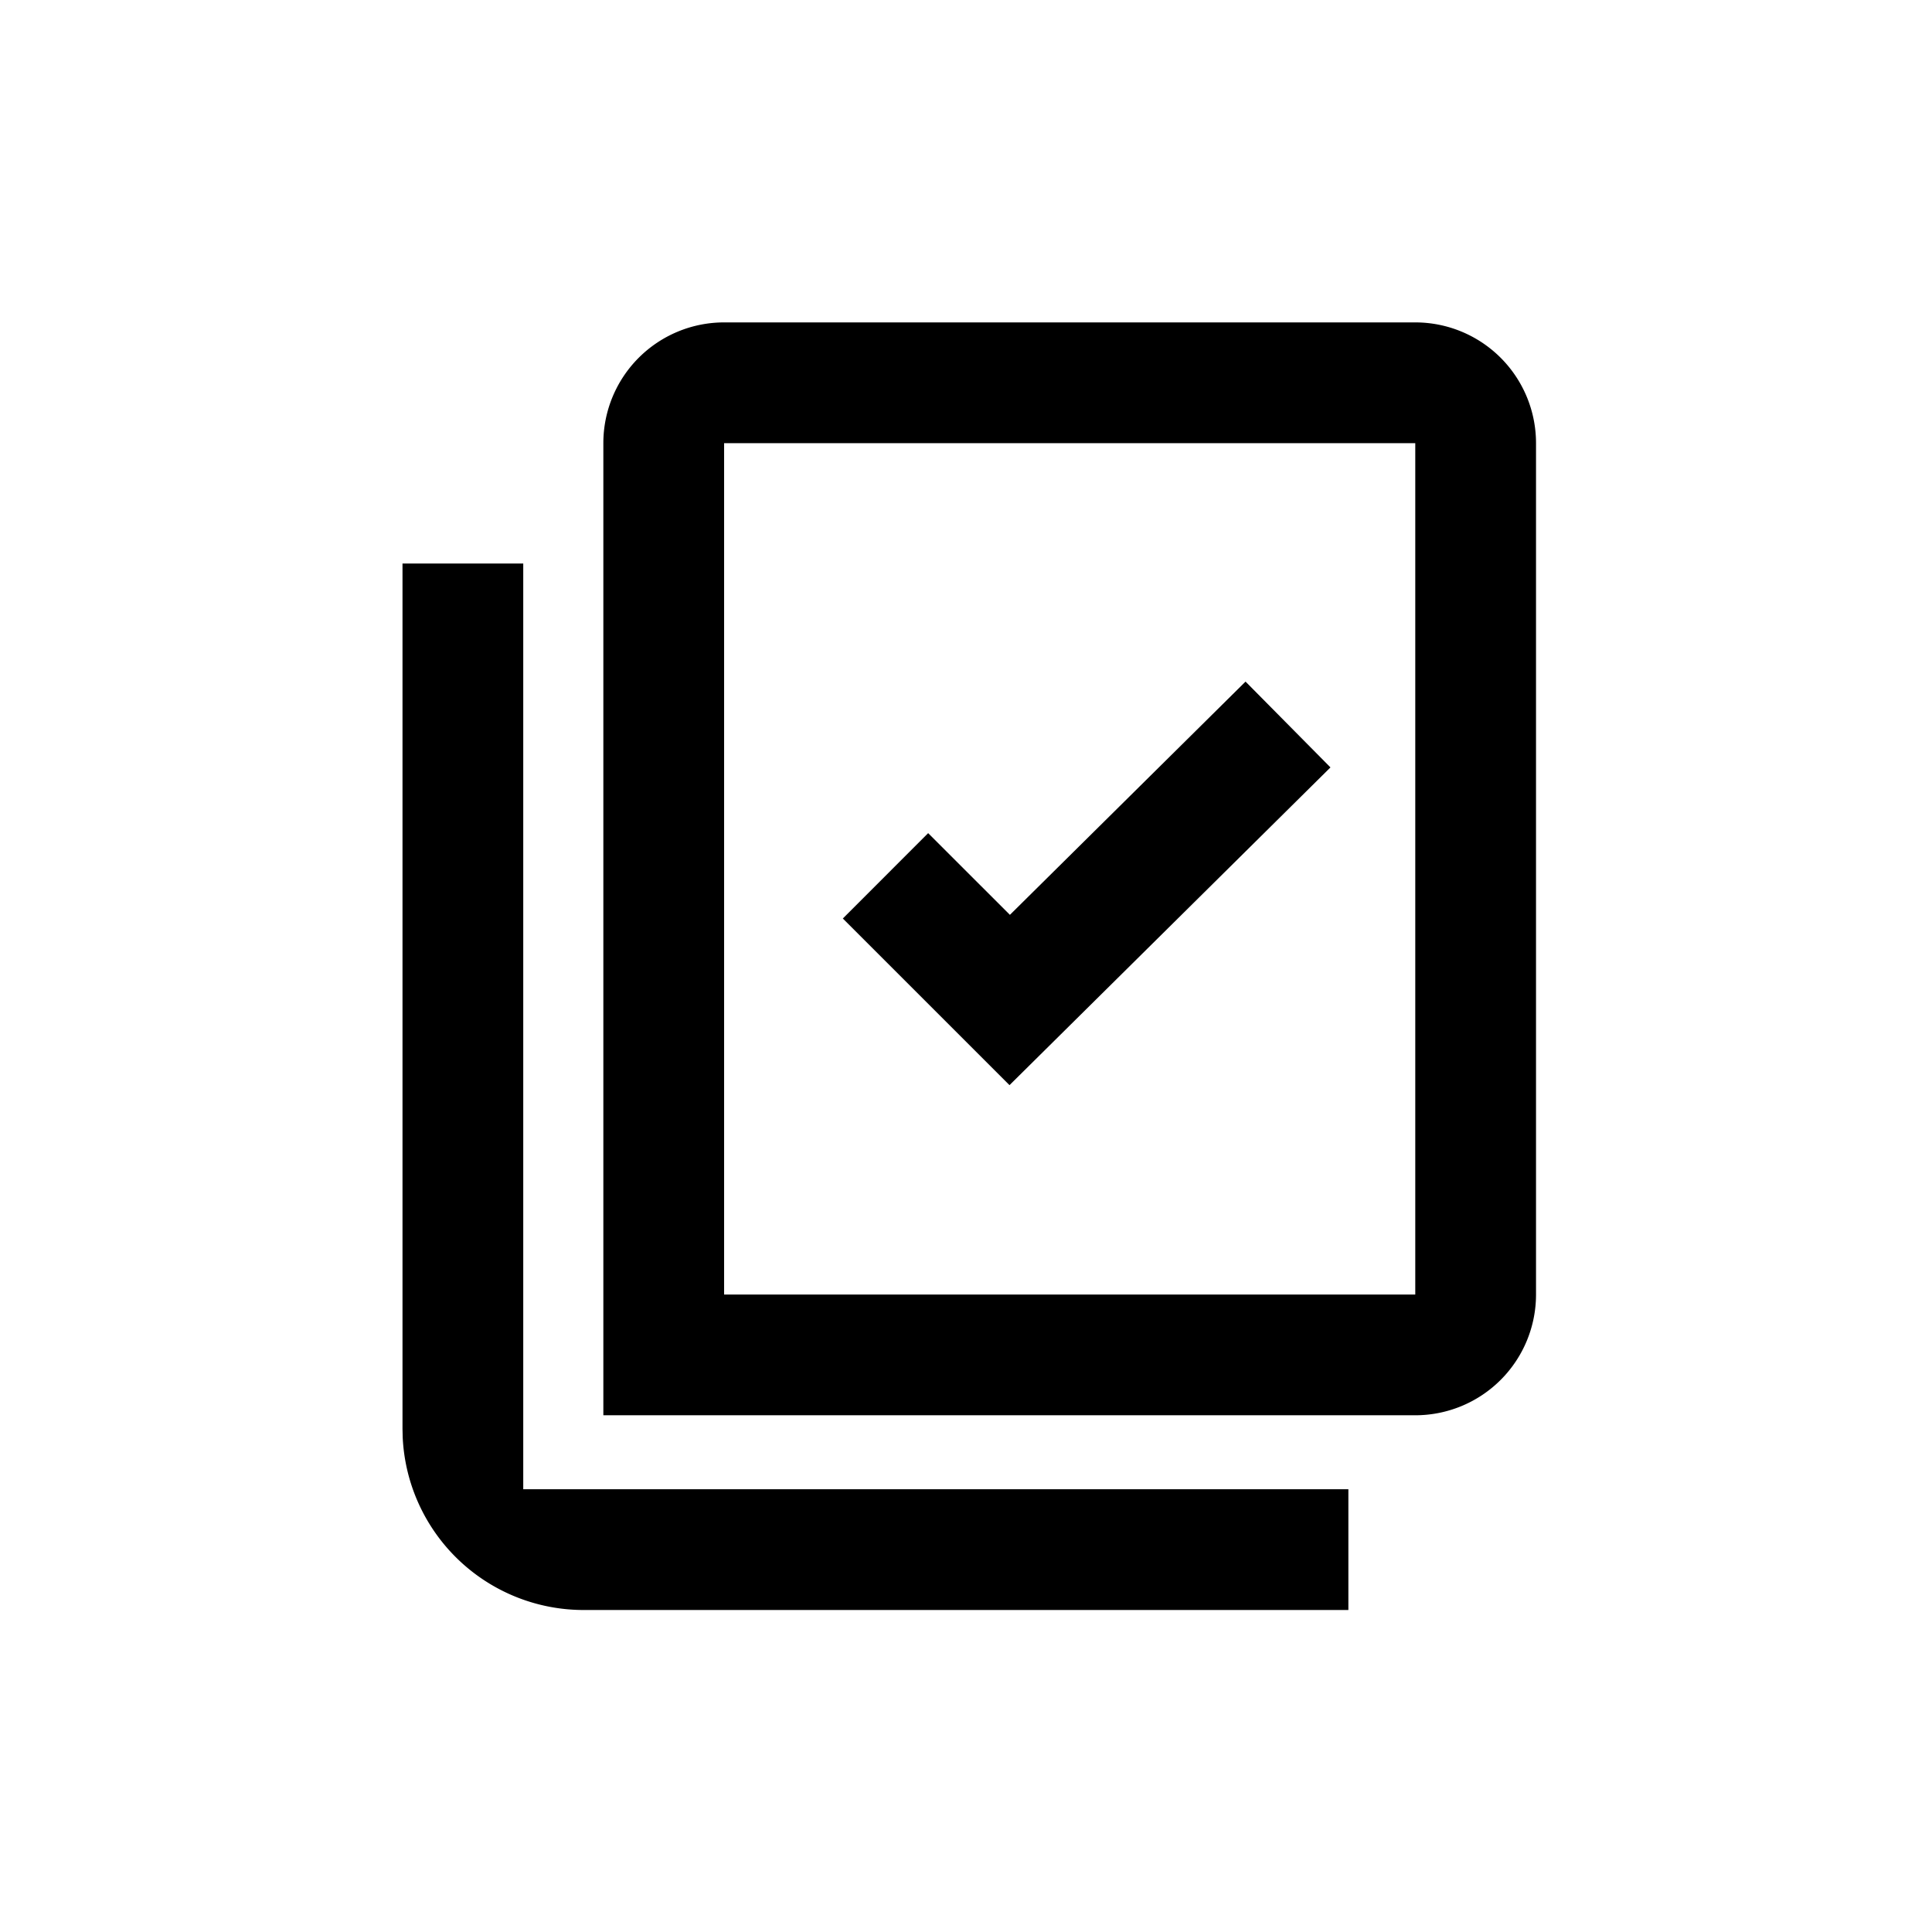 <svg xmlns="http://www.w3.org/2000/svg" viewBox="0 0 1024 1024" version="1.1"><path d="M277.333 298.667v490.667h437.333v64h-405.333a96 96 0 0 1-95.893-91.477L213.333 757.333V298.667h64z m472.789-127.787a64 64 0 0 1 64 64v451.243a64 64 0 0 1-64 64H319.787V234.88a64 64 0 0 1 64-64h366.336z m0 64H383.787v451.243h366.336V234.88z m-89.963 126.379l45.013 45.483-170.112 168.405-88.341-88.32 45.227-45.248 43.328 43.307 124.885-123.627z" p-id="11473"></path></svg>